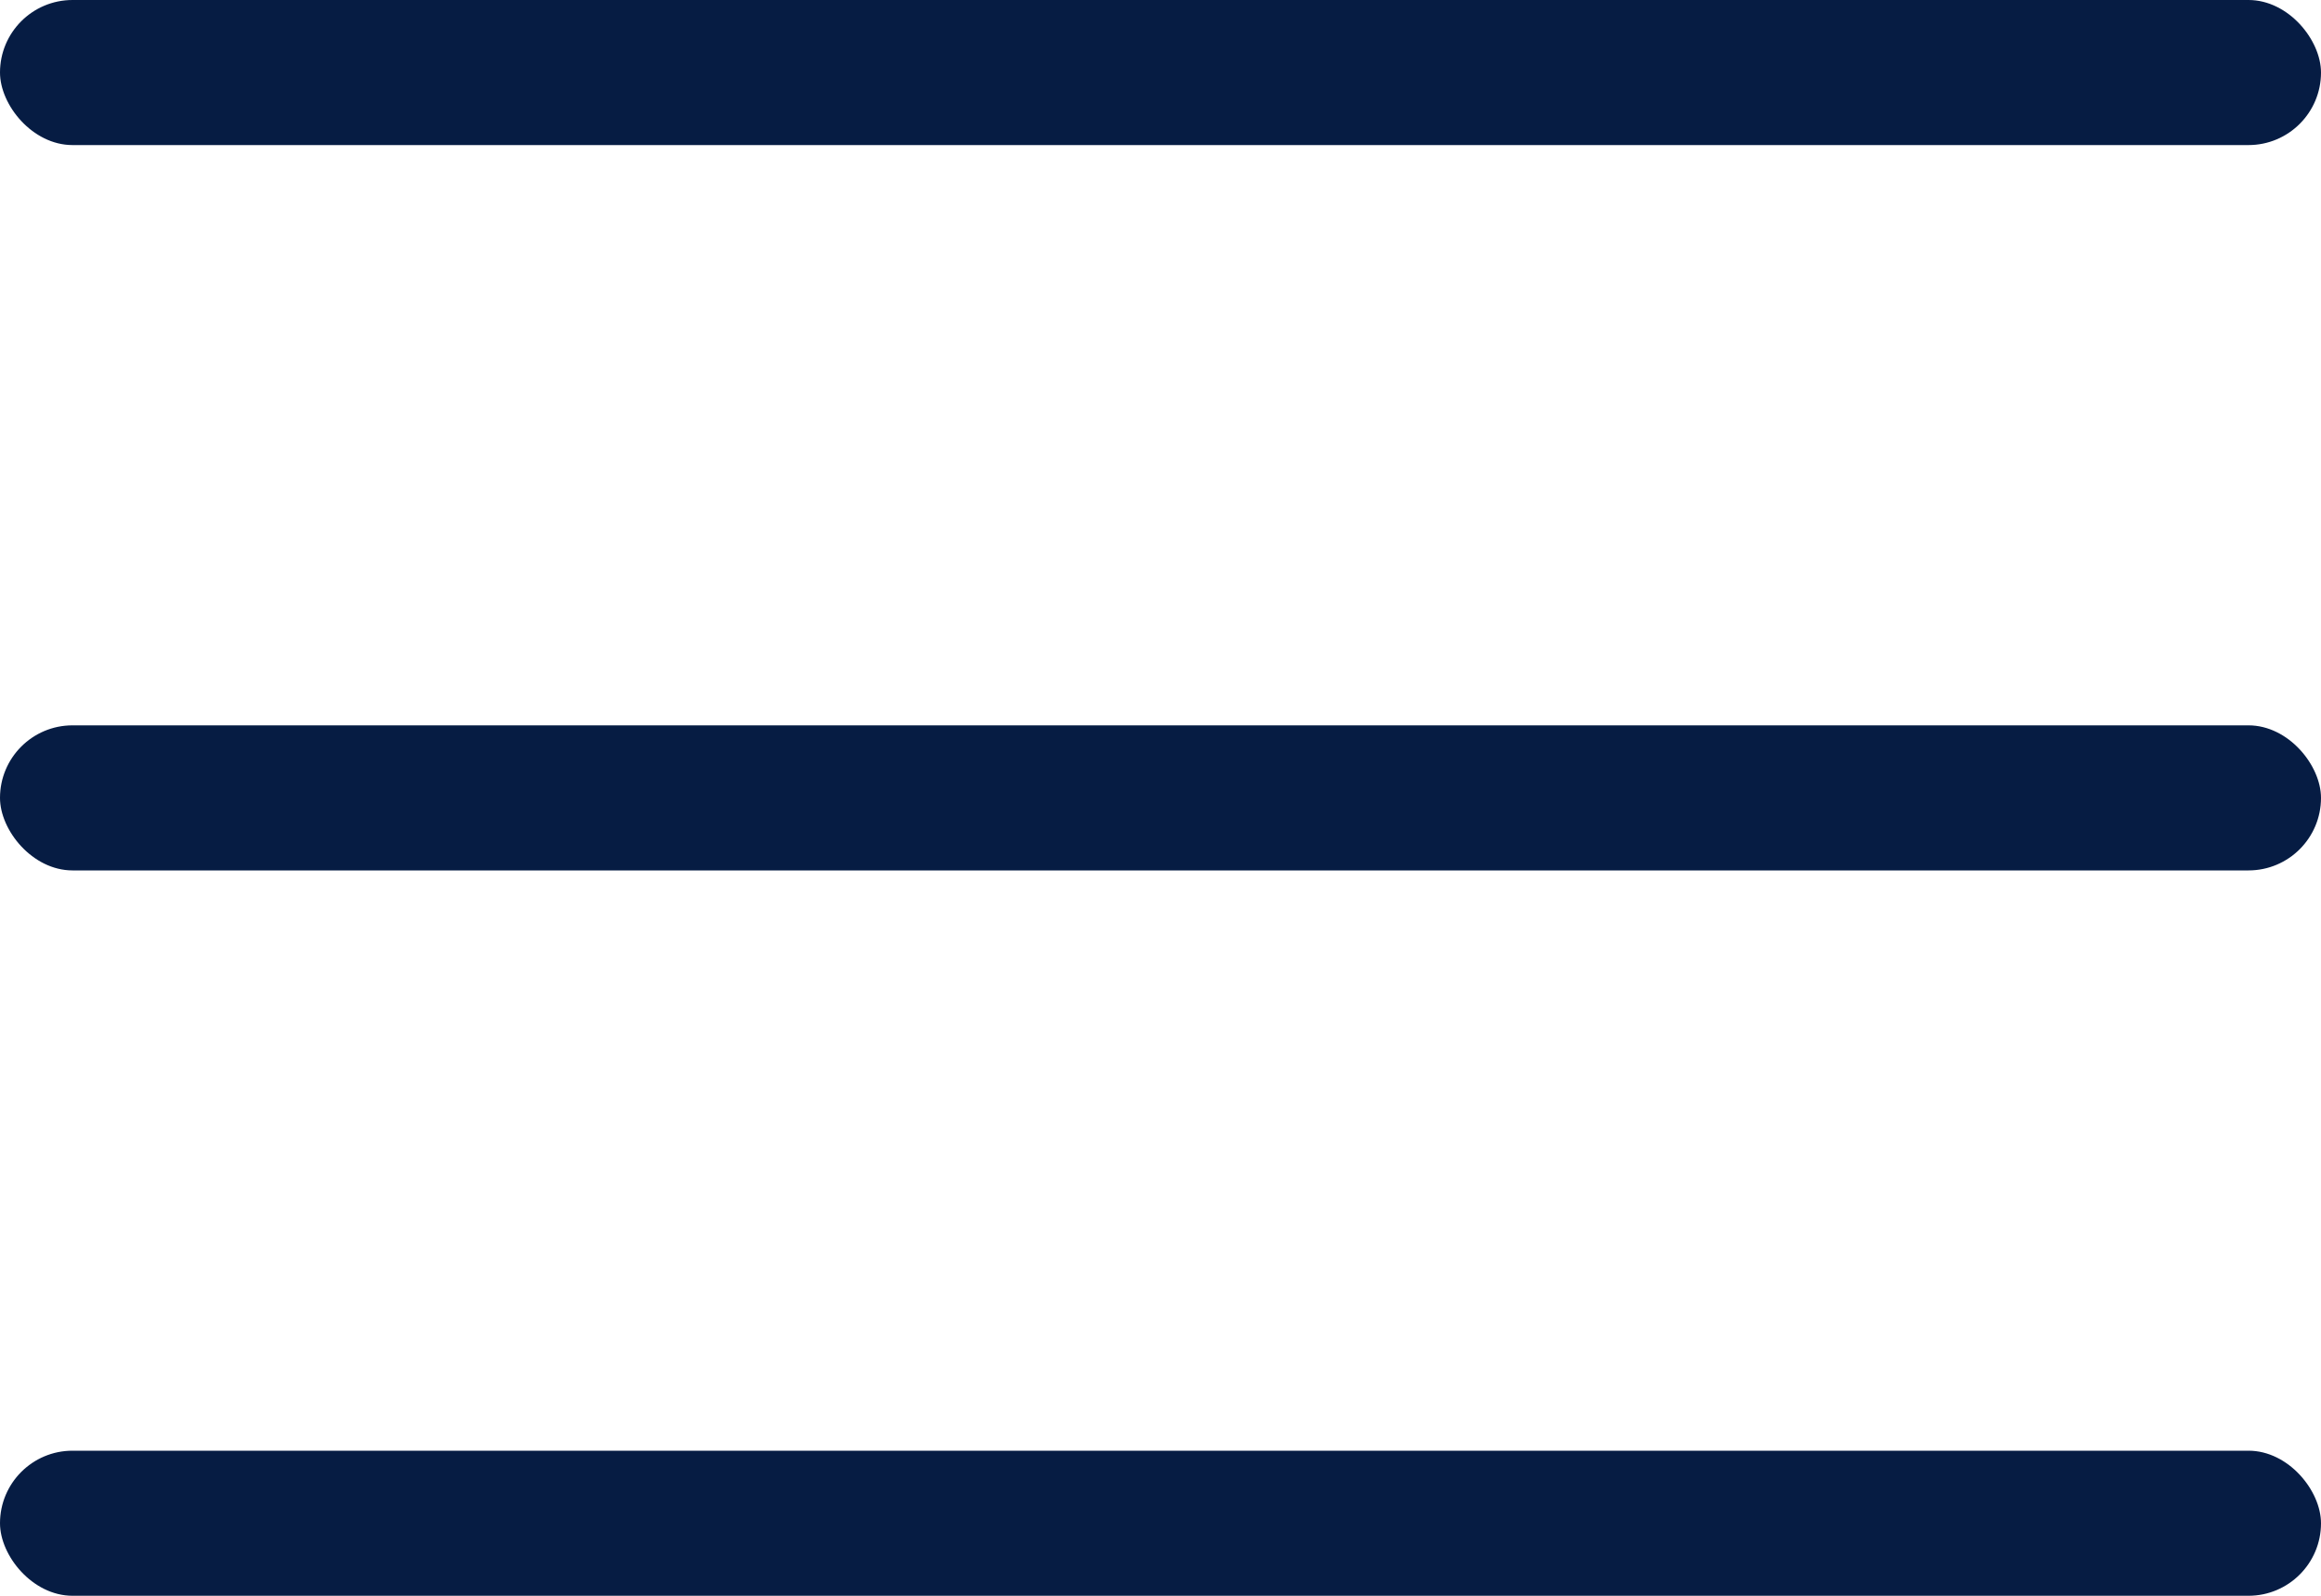 <svg xmlns="http://www.w3.org/2000/svg" width="32" height="22" viewBox="0 0 32 22"><g transform="translate(-321.841 -21)"><rect width="32" height="2" rx="1" transform="translate(321.841 21)" fill="#061c43"/><rect width="32" height="2" rx="1" transform="translate(321.841 31)" fill="#061c43"/><rect width="32" height="2" rx="1" transform="translate(321.841 41)" fill="#061c43"/></g></svg>